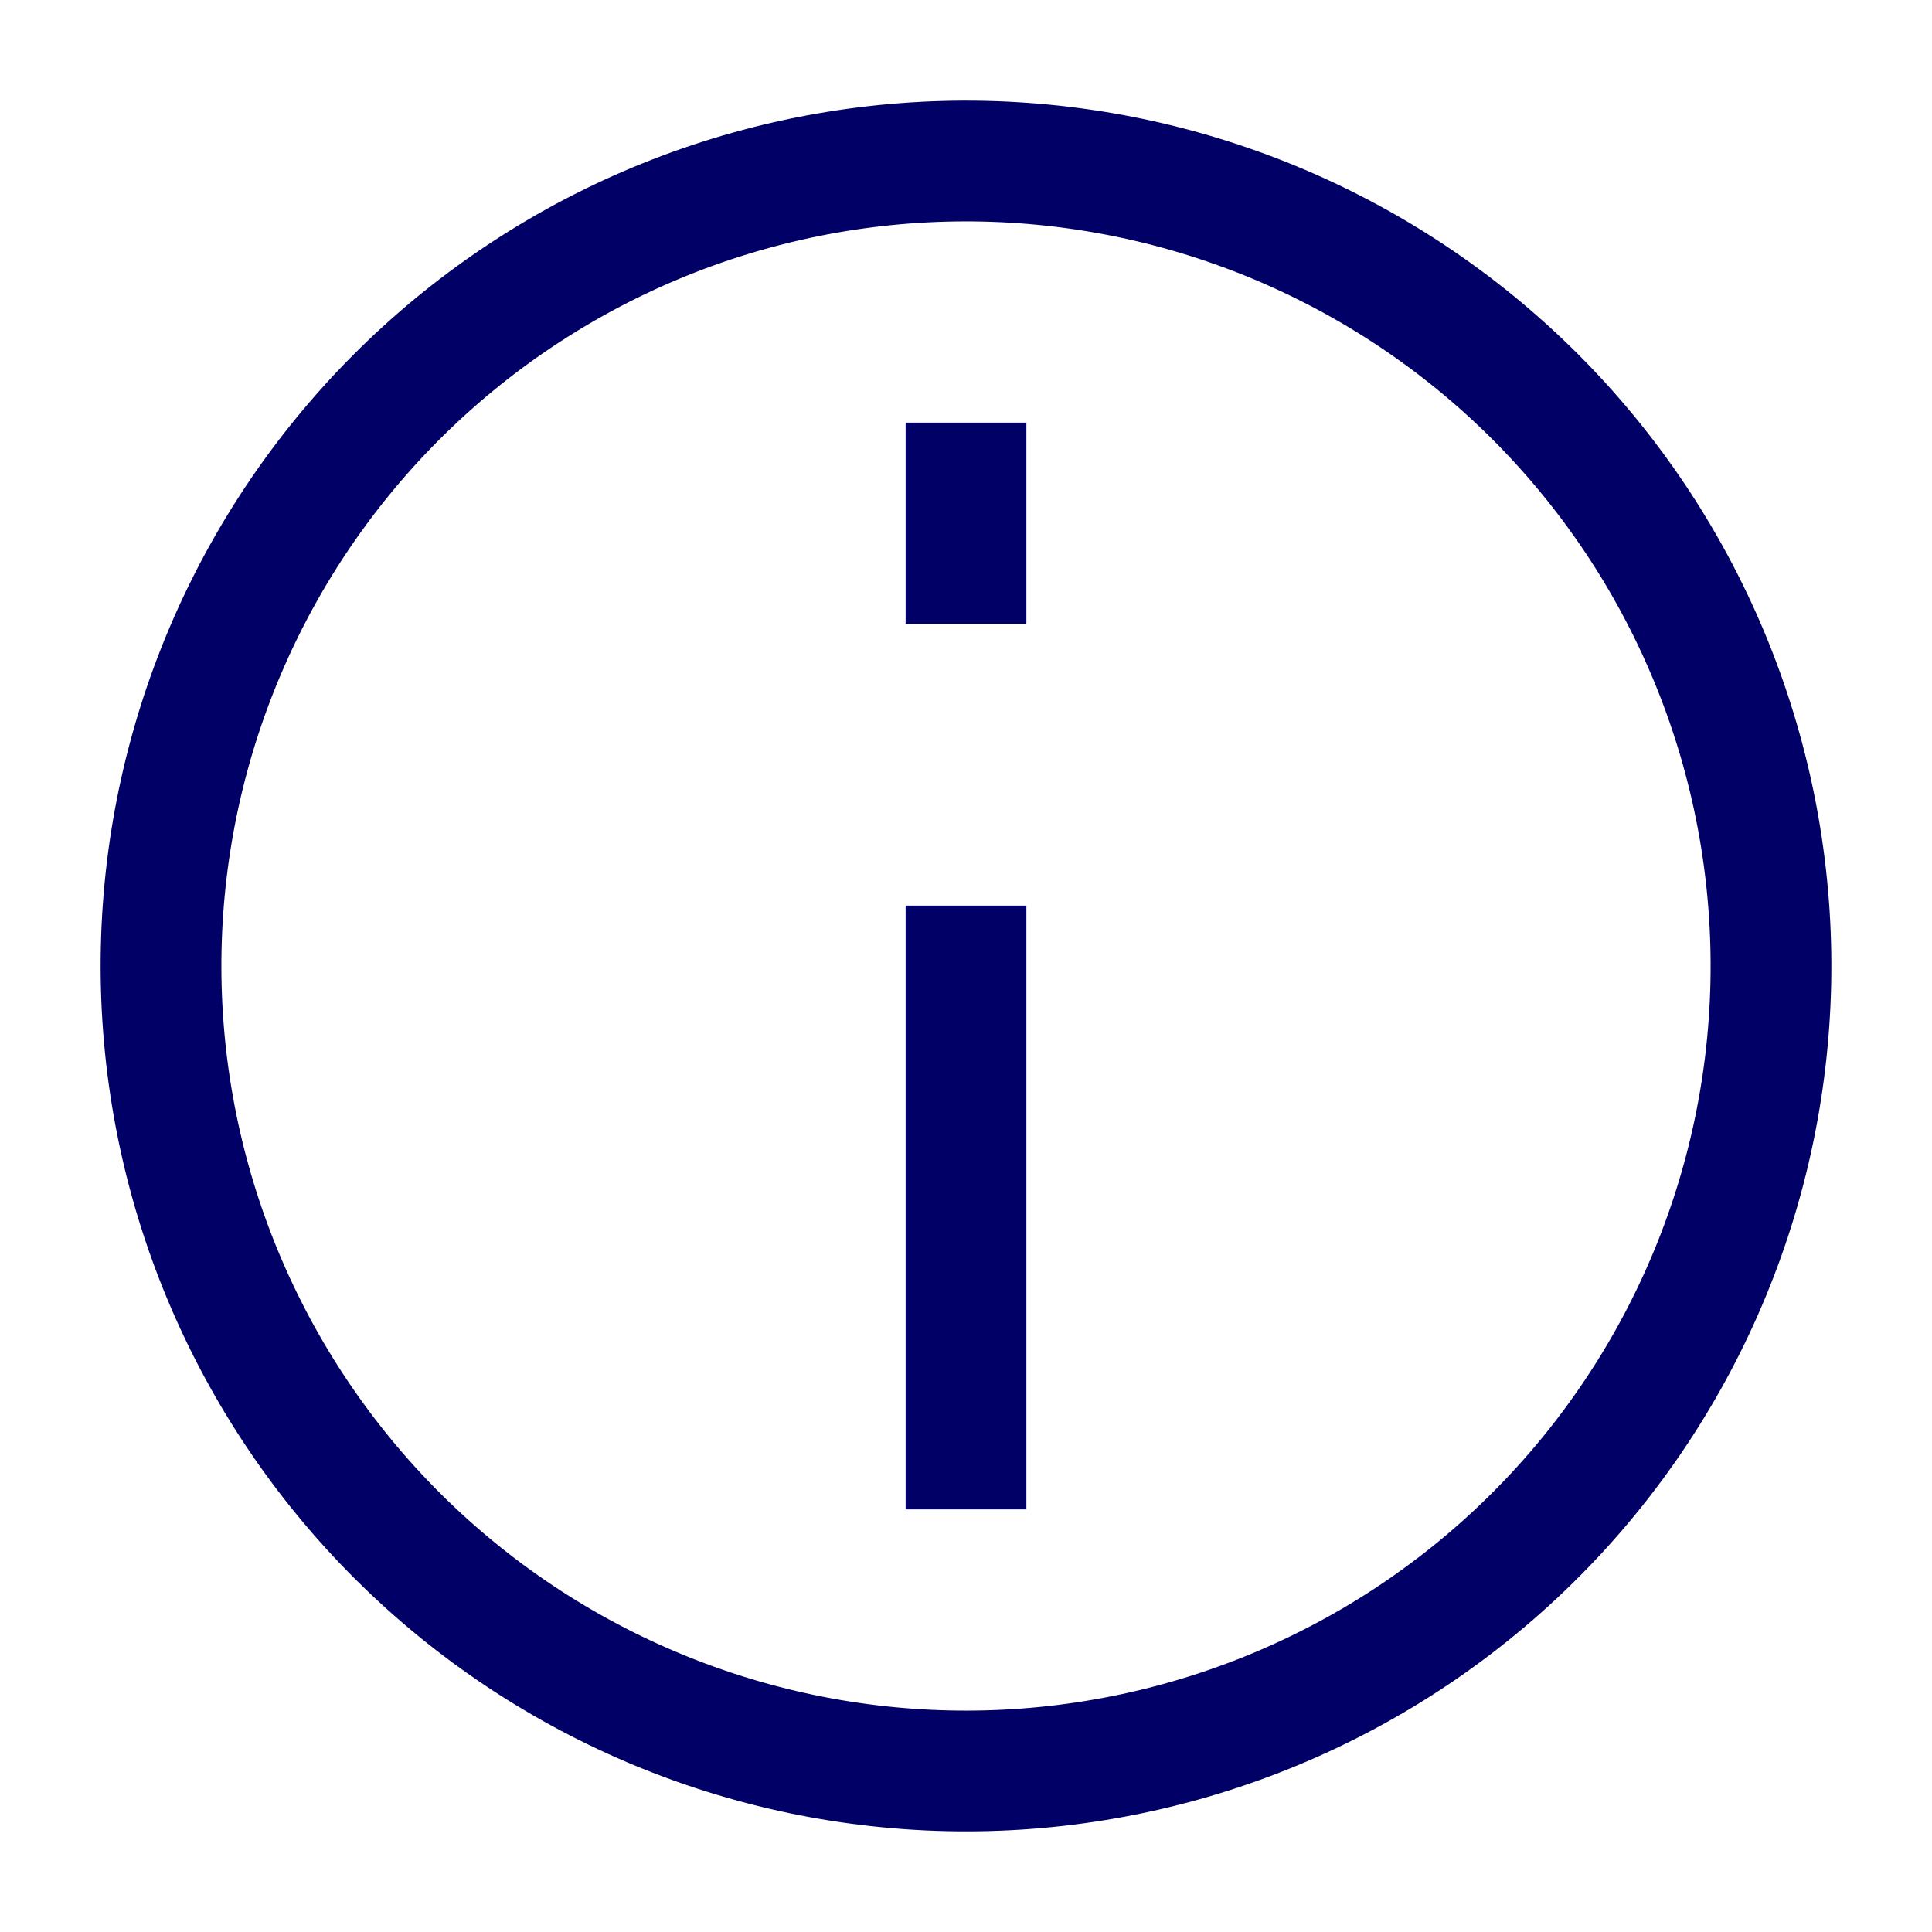 <svg width="48" height="48" viewBox="0 0 48 48" fill="none" xmlns="http://www.w3.org/2000/svg">
<path d="M27.473 43.696C30.059 43.24 32.531 42.279 34.746 40.868C36.961 39.457 38.877 37.623 40.383 35.471C41.889 33.32 42.958 30.893 43.526 28.329C44.094 25.765 44.152 23.114 43.696 20.527C43.24 17.941 42.279 15.469 40.868 13.254C39.457 11.039 37.623 9.123 35.471 7.617C33.32 6.111 30.893 5.043 28.329 4.474C25.765 3.906 23.114 3.848 20.527 4.304C17.941 4.76 15.469 5.721 13.254 7.132C11.039 8.543 9.123 10.377 7.617 12.528C6.11 14.68 5.043 17.107 4.474 19.671C3.906 22.235 3.848 24.886 4.304 27.473C4.76 30.059 5.721 32.531 7.132 34.746C8.543 36.961 10.377 38.877 12.528 40.383C14.68 41.889 17.107 42.958 19.671 43.526C22.235 44.094 24.886 44.152 27.473 43.696L27.473 43.696Z" stroke="#000066" stroke-width="3"/>
<path d="M24 24L24 36" stroke="#000066" stroke-width="3" stroke-linecap="square"/>
<path d="M24 14L24 12" stroke="#000066" stroke-width="3" stroke-linecap="square"/>
</svg>
